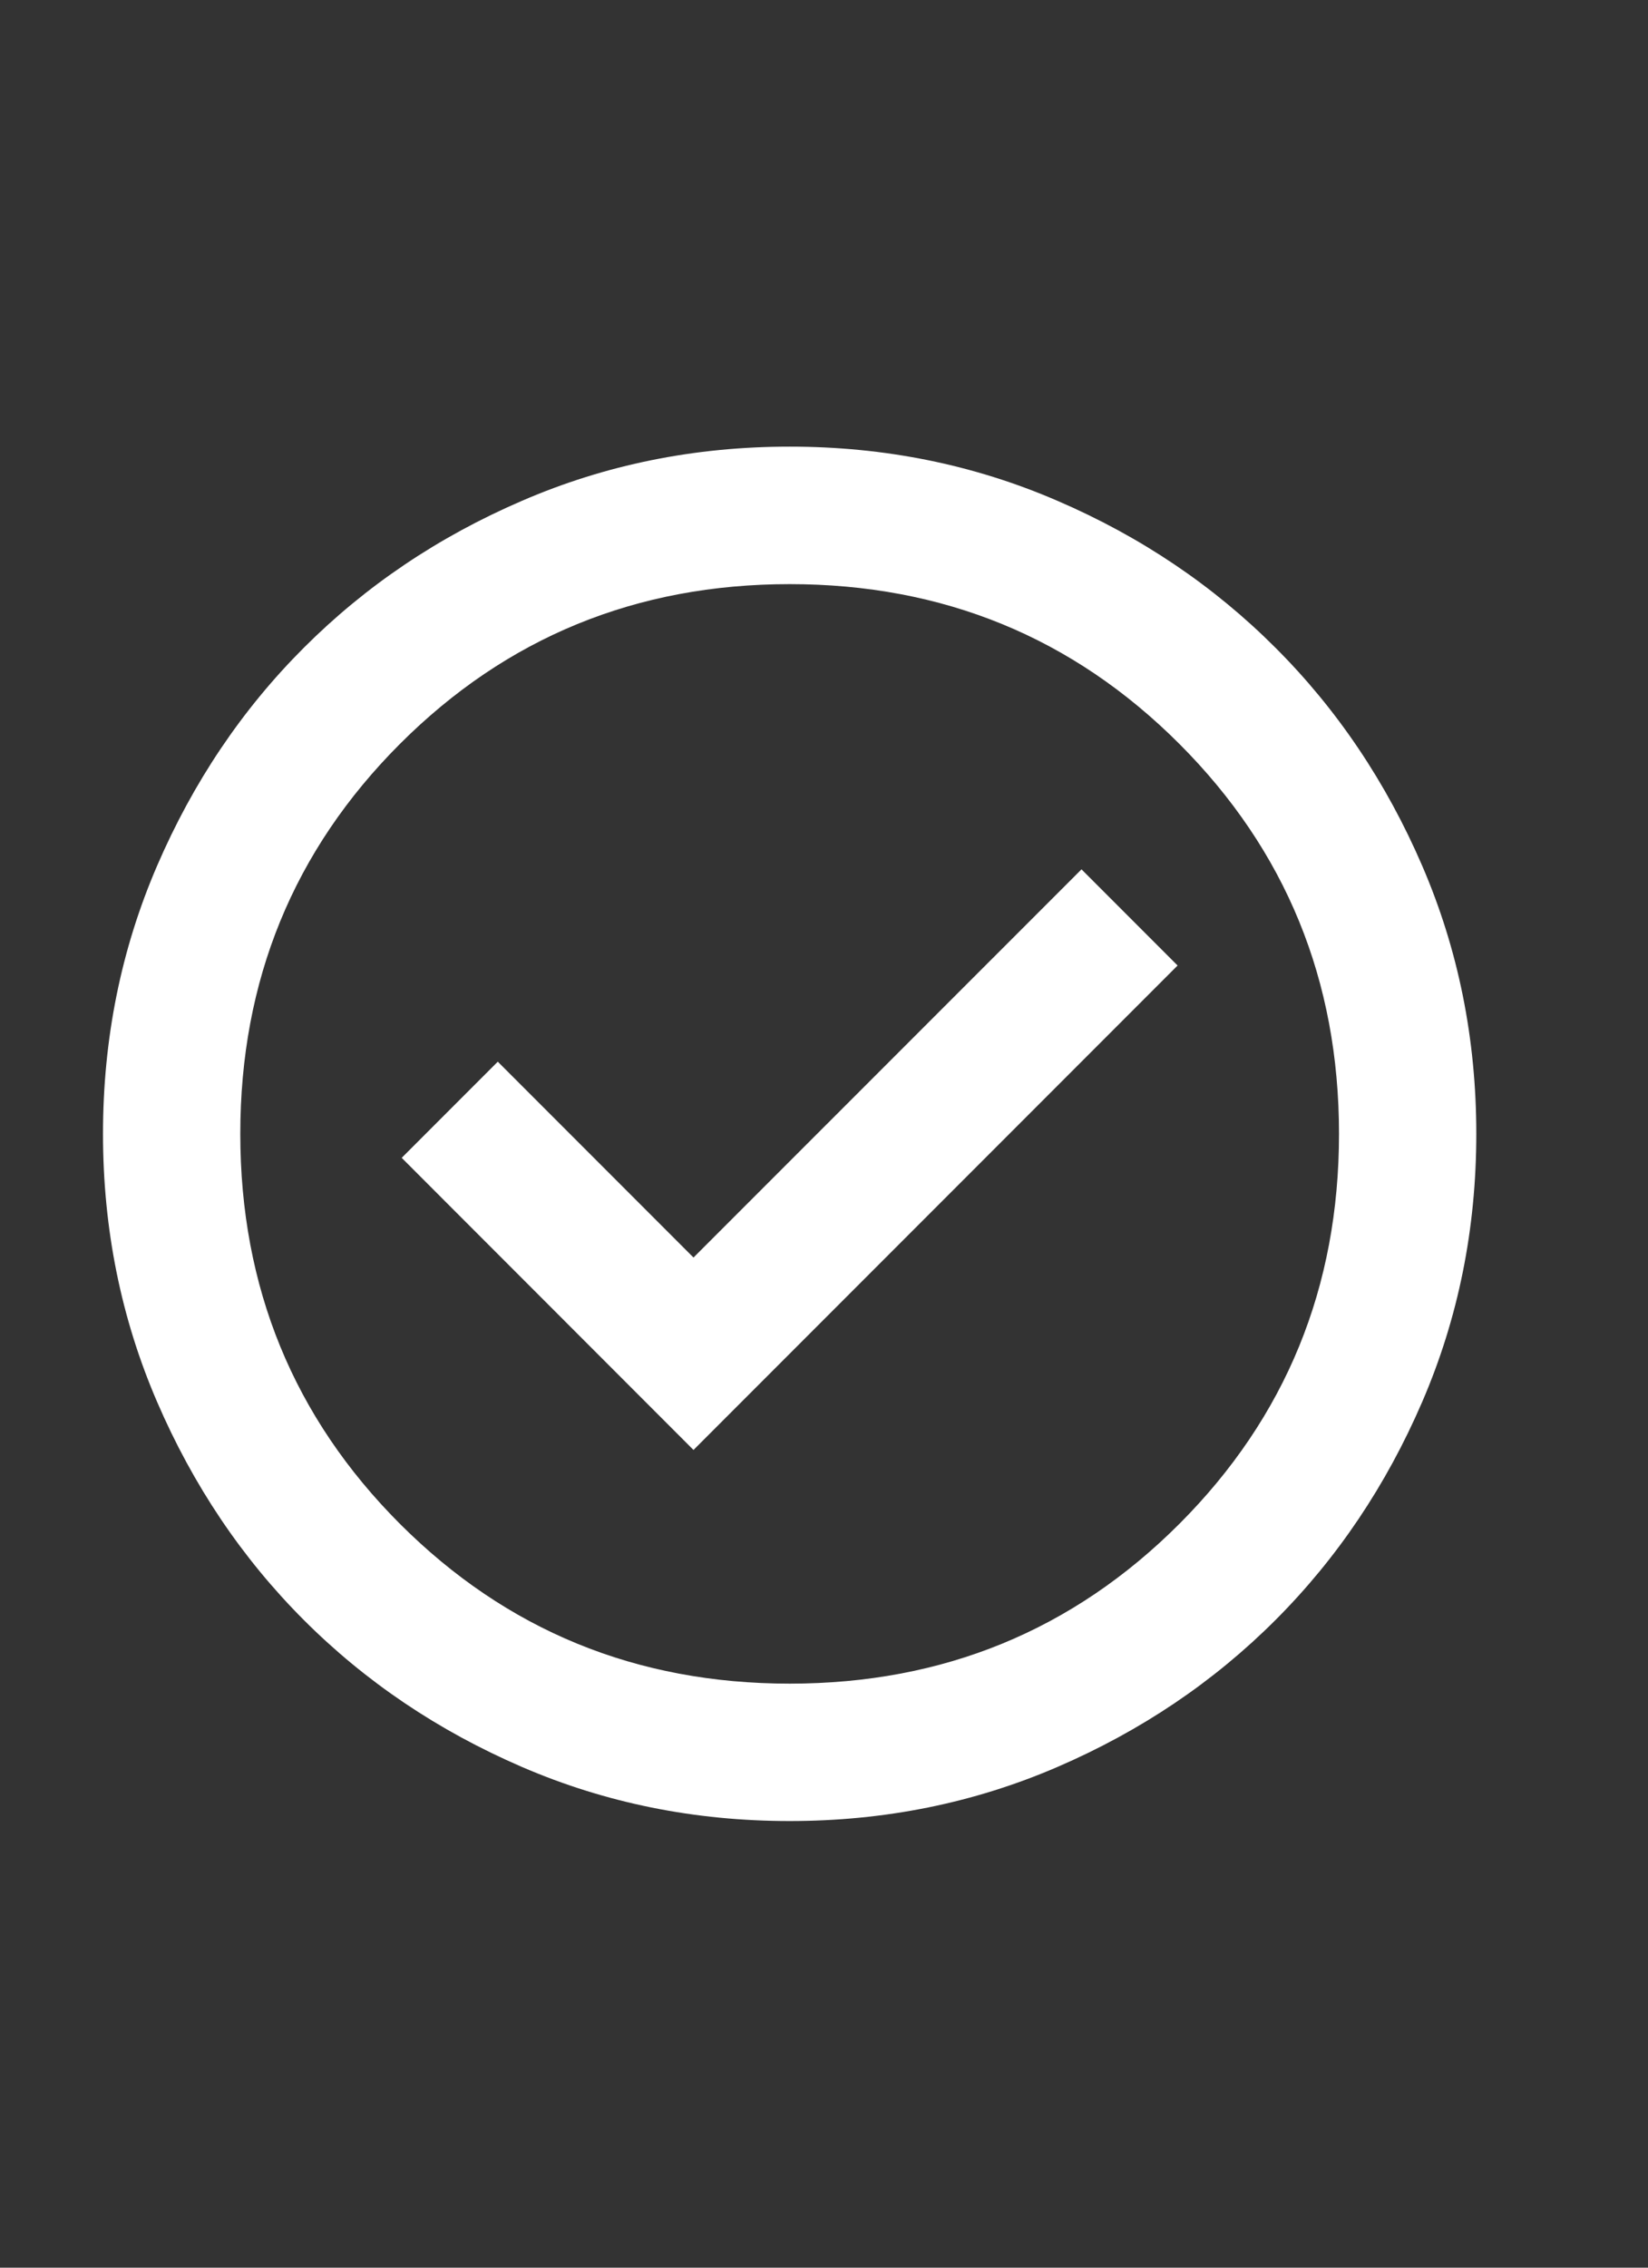 <svg width="16" height="22" viewBox="0 0 16 22" fill="none" xmlns="http://www.w3.org/2000/svg">
<rect x="0" y="0" width="16" height="22" fill="#333333" stroke="none"/>
<path d="M6.733 14.067L11.433 9.367L10.5 8.434L6.733 12.2L4.833 10.3L3.9 11.233L6.733 14.067ZM7.667 17.667C6.744 17.667 5.878 17.492 5.067 17.142C4.256 16.792 3.55 16.317 2.95 15.717C2.35 15.117 1.875 14.411 1.525 13.6C1.175 12.789 1 11.922 1 11C1 10.078 1.175 9.211 1.525 8.4C1.875 7.589 2.35 6.883 2.95 6.284C3.55 5.684 4.256 5.208 5.067 4.859C5.878 4.508 6.744 4.333 7.667 4.333C8.589 4.333 9.456 4.508 10.267 4.859C11.078 5.208 11.783 5.684 12.383 6.284C12.983 6.883 13.458 7.589 13.808 8.4C14.158 9.211 14.333 10.078 14.333 11C14.333 11.922 14.158 12.789 13.808 13.6C13.458 14.411 12.983 15.117 12.383 15.717C11.783 16.317 11.078 16.792 10.267 17.142C9.456 17.492 8.589 17.667 7.667 17.667ZM7.667 16.334C9.156 16.334 10.417 15.817 11.45 14.784C12.483 13.75 13 12.489 13 11C13 9.511 12.483 8.25 11.45 7.217C10.417 6.184 9.156 5.667 7.667 5.667C6.178 5.667 4.917 6.184 3.883 7.217C2.85 8.25 2.333 9.511 2.333 11C2.333 12.489 2.85 13.75 3.883 14.784C4.917 15.817 6.178 16.334 7.667 16.334Z" fill="white"/>
</svg>
